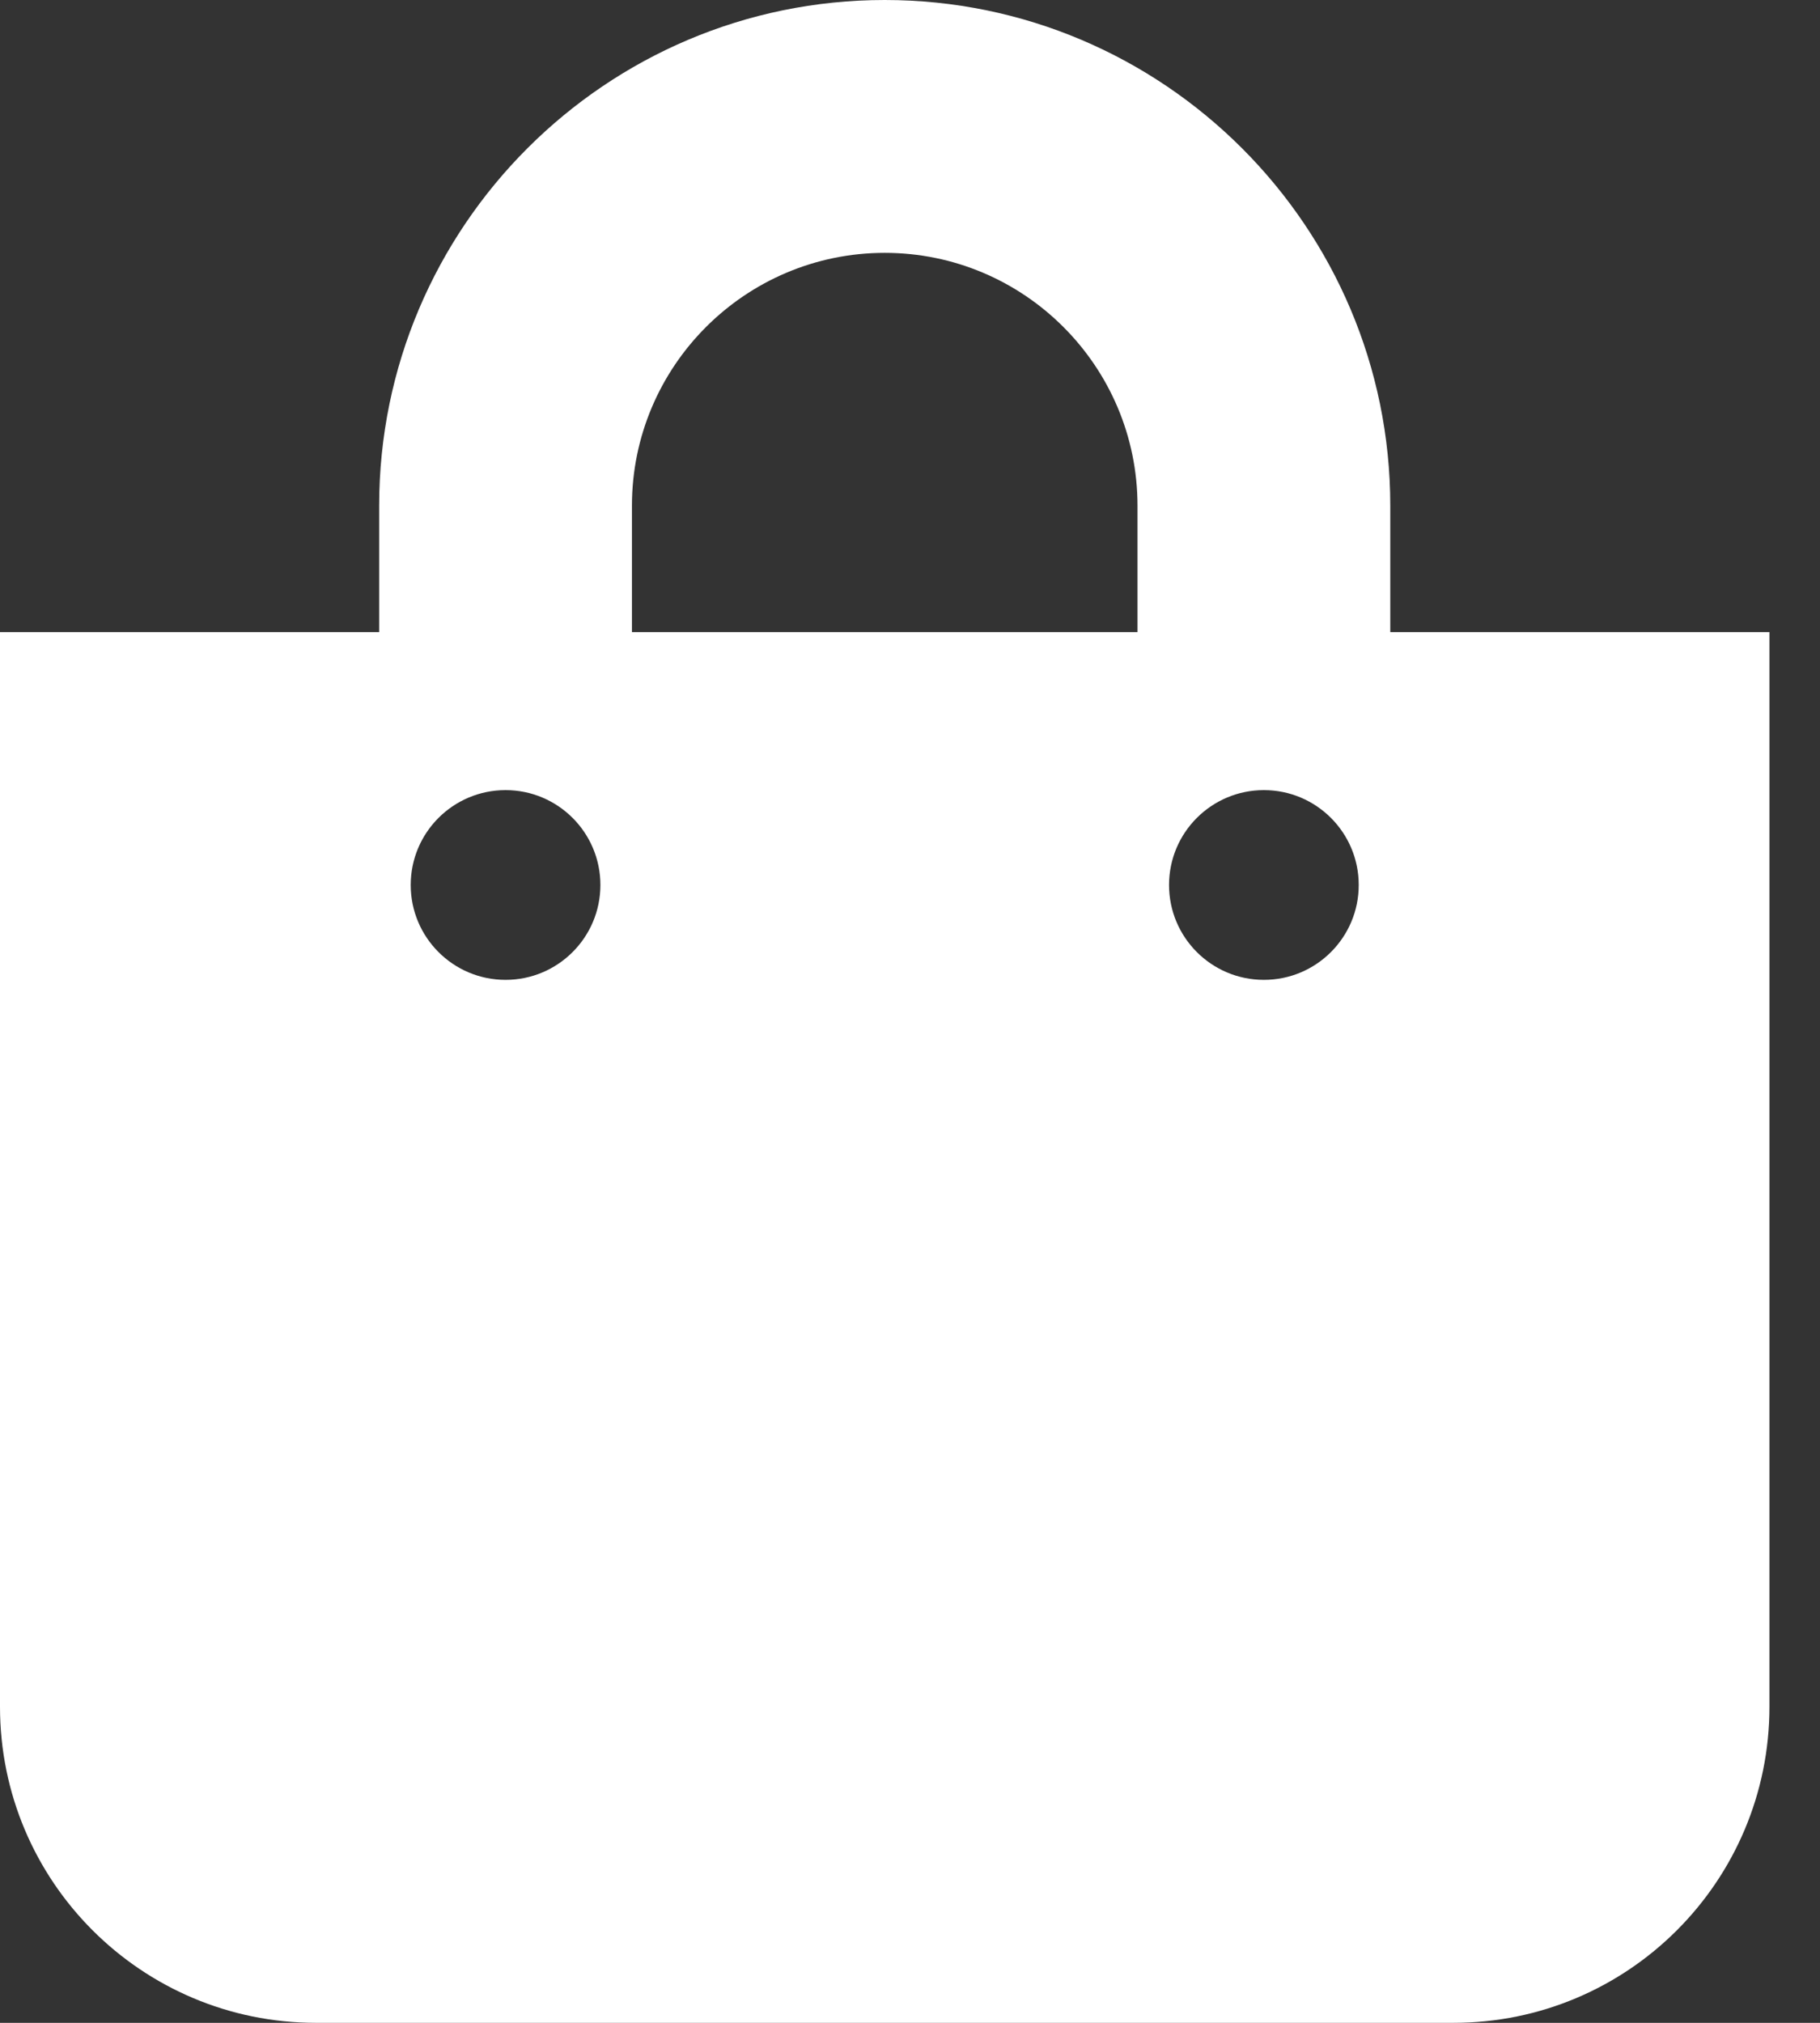 <svg width="18" height="20" viewBox="0 0 18 20" fill="none" xmlns="http://www.w3.org/2000/svg">
<rect x="0" y="0" width="18" height="20" fill="#333333" stroke="none"/>
<path d="M13.75 6.25V5C13.75 2.243 11.507 0 8.75 0C5.993 0 3.75 2.243 3.75 5V6.25H0V16.875C0 18.601 1.399 20 3.125 20H14.375C16.101 20 17.5 18.601 17.5 16.875V6.25H13.75ZM6.25 5C6.25 3.621 7.371 2.5 8.75 2.5C10.129 2.5 11.25 3.621 11.25 5V6.25H6.25V5ZM12.5 9.688C11.982 9.688 11.562 9.268 11.562 8.75C11.562 8.232 11.982 7.812 12.5 7.812C13.018 7.812 13.438 8.232 13.438 8.75C13.438 9.268 13.018 9.688 12.5 9.688ZM5 9.688C4.482 9.688 4.062 9.268 4.062 8.75C4.062 8.232 4.482 7.812 5 7.812C5.518 7.812 5.938 8.232 5.938 8.75C5.938 9.268 5.518 9.688 5 9.688Z" fill="white"/>
</svg>
